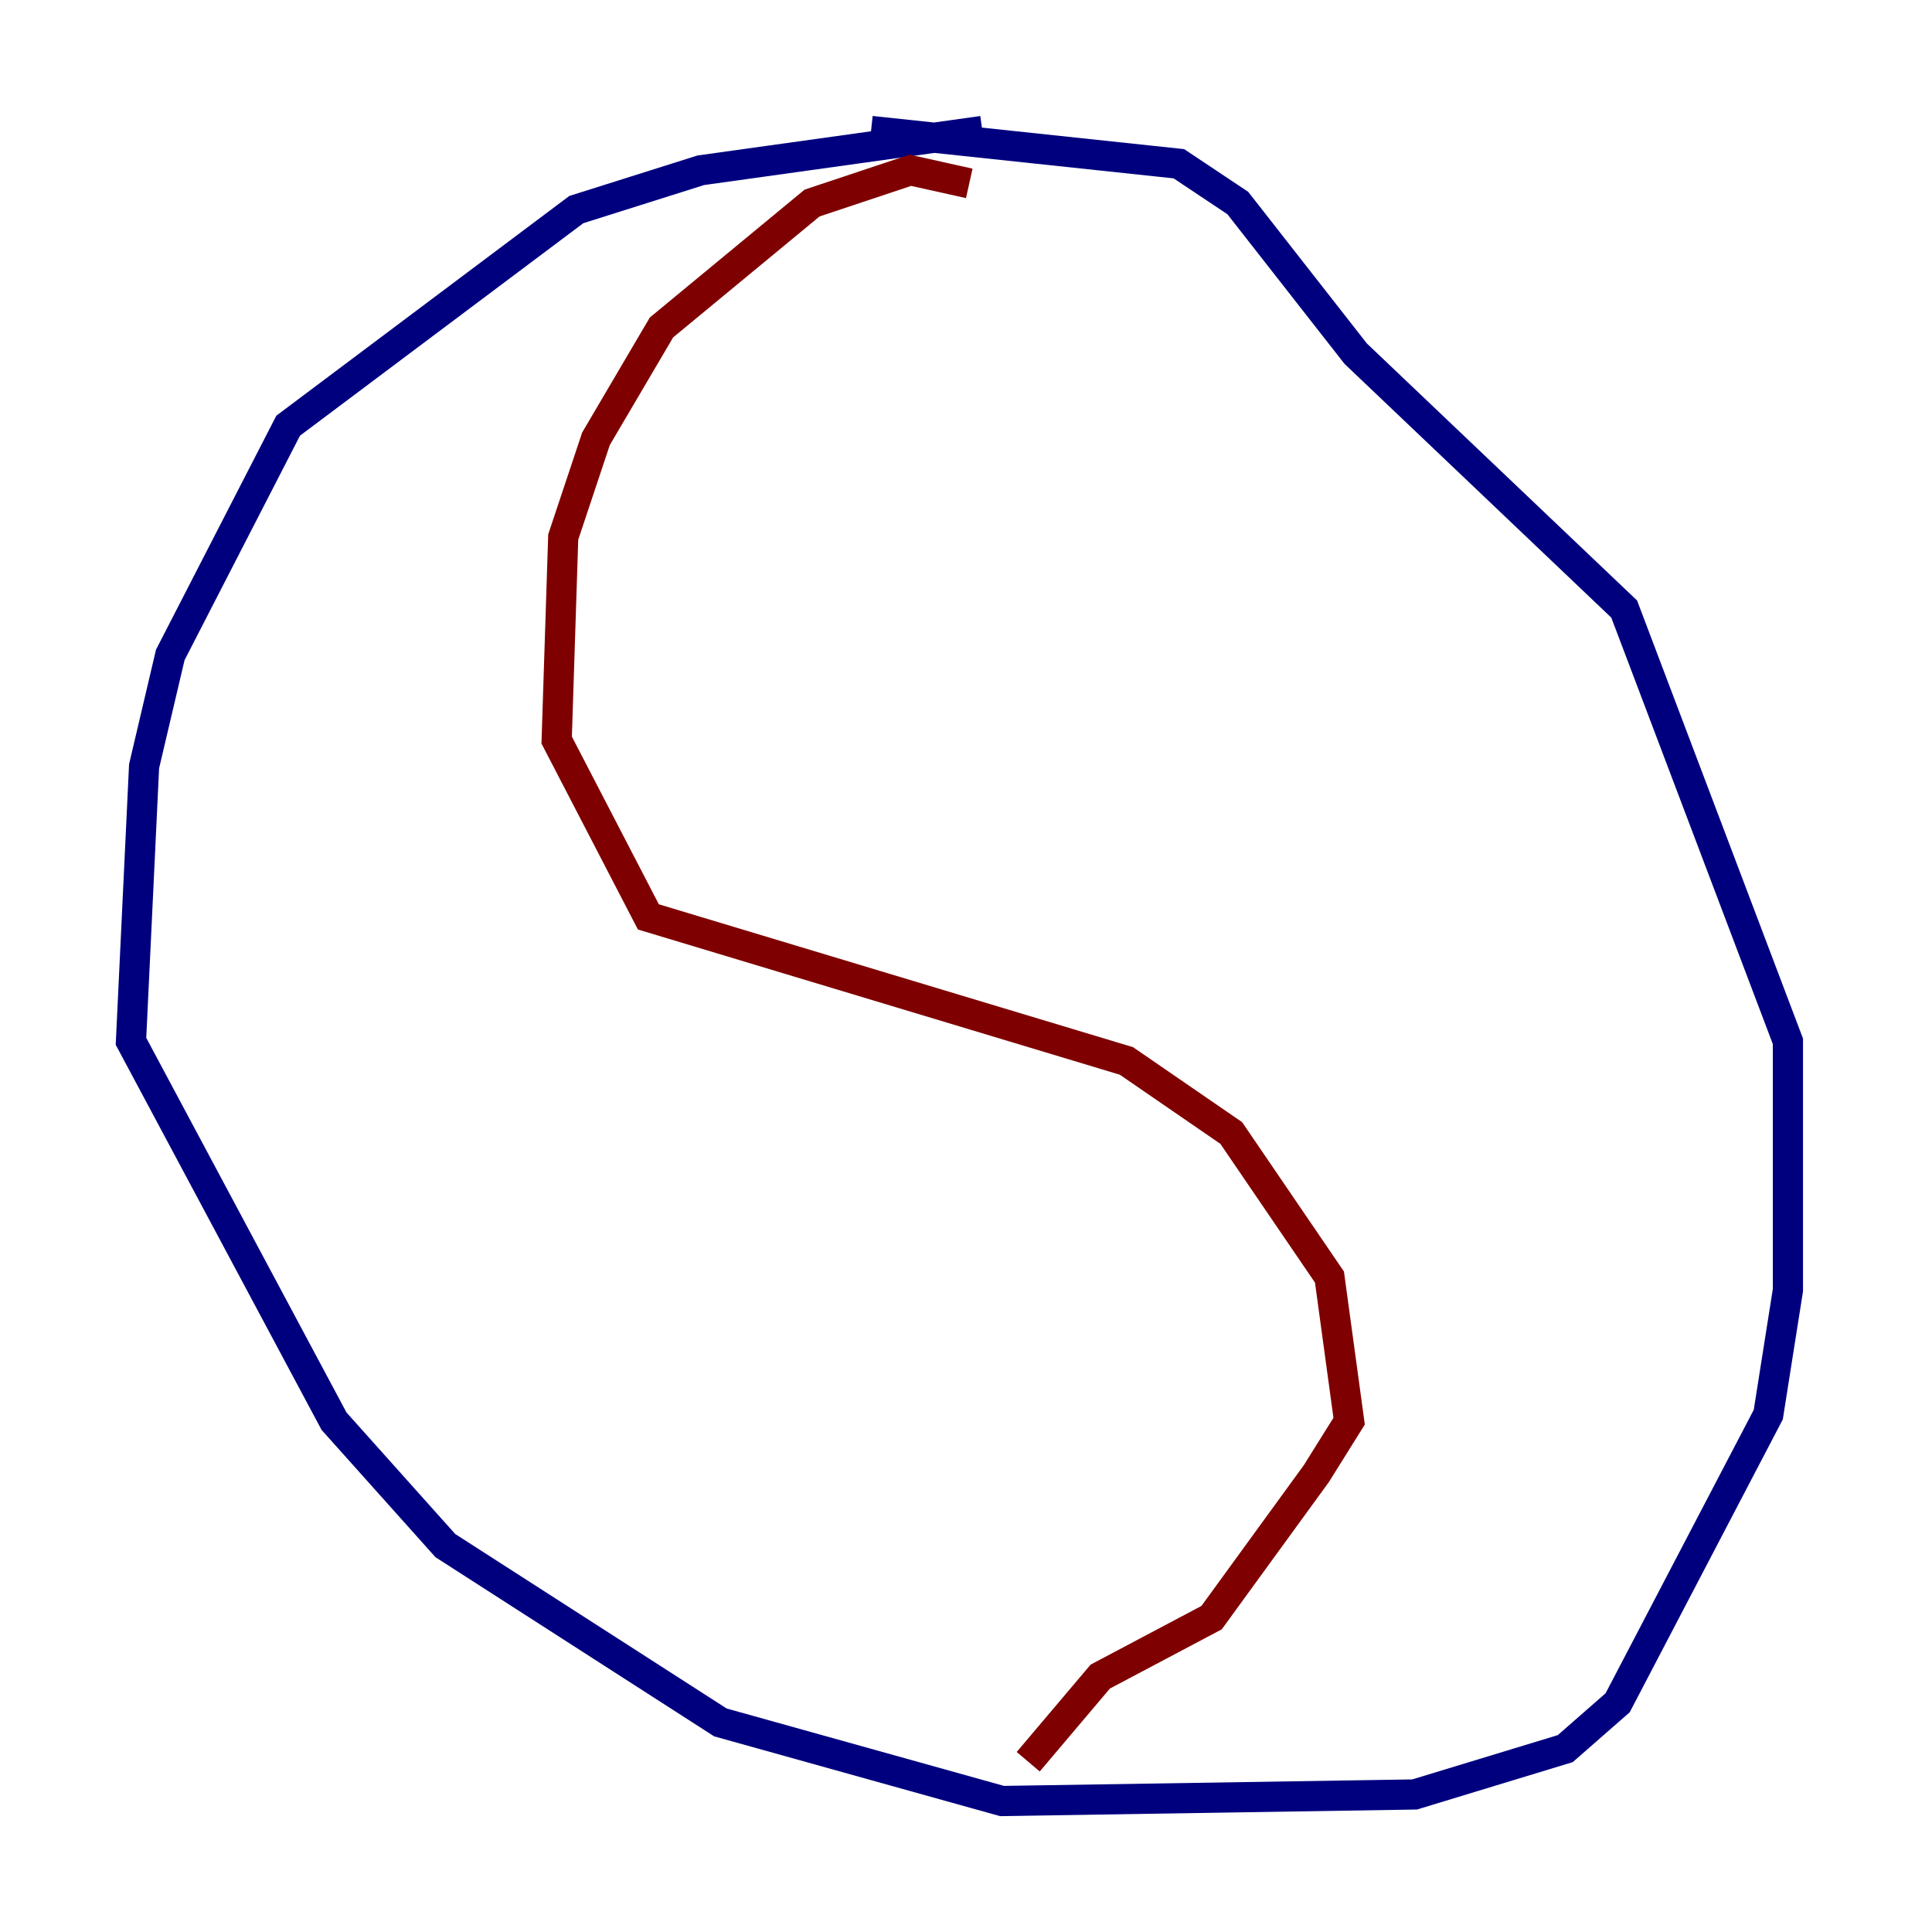 <?xml version="1.0" encoding="utf-8" ?>
<svg baseProfile="tiny" height="128" version="1.2" viewBox="0,0,128,128" width="128" xmlns="http://www.w3.org/2000/svg" xmlns:ev="http://www.w3.org/2001/xml-events" xmlns:xlink="http://www.w3.org/1999/xlink"><defs /><polyline fill="none" points="65.085,8.678 46.427,11.281 38.183,13.885 19.091,28.203 11.281,43.39 9.546,50.766 8.678,68.99 22.129,94.156 29.505,102.4 47.729,114.115 66.386,119.322 93.722,118.888 103.702,115.851 107.173,112.814 117.153,93.722 118.454,85.478 118.454,68.99 107.607,40.352 89.817,23.43 82.007,13.451 78.102,10.848 57.709,8.678" stroke="#00007f" stroke-width="2" /><polyline fill="none" points="64.217,12.149 60.312,11.281 53.803,13.451 43.824,21.695 39.485,29.071 37.315,35.58 36.881,49.031 42.956,60.746 74.63,70.291 81.573,75.064 88.081,84.61 89.383,94.156 87.214,97.627 80.271,107.173 72.895,111.078 68.122,116.719" stroke="#7f0000" stroke-width="2" /></svg>